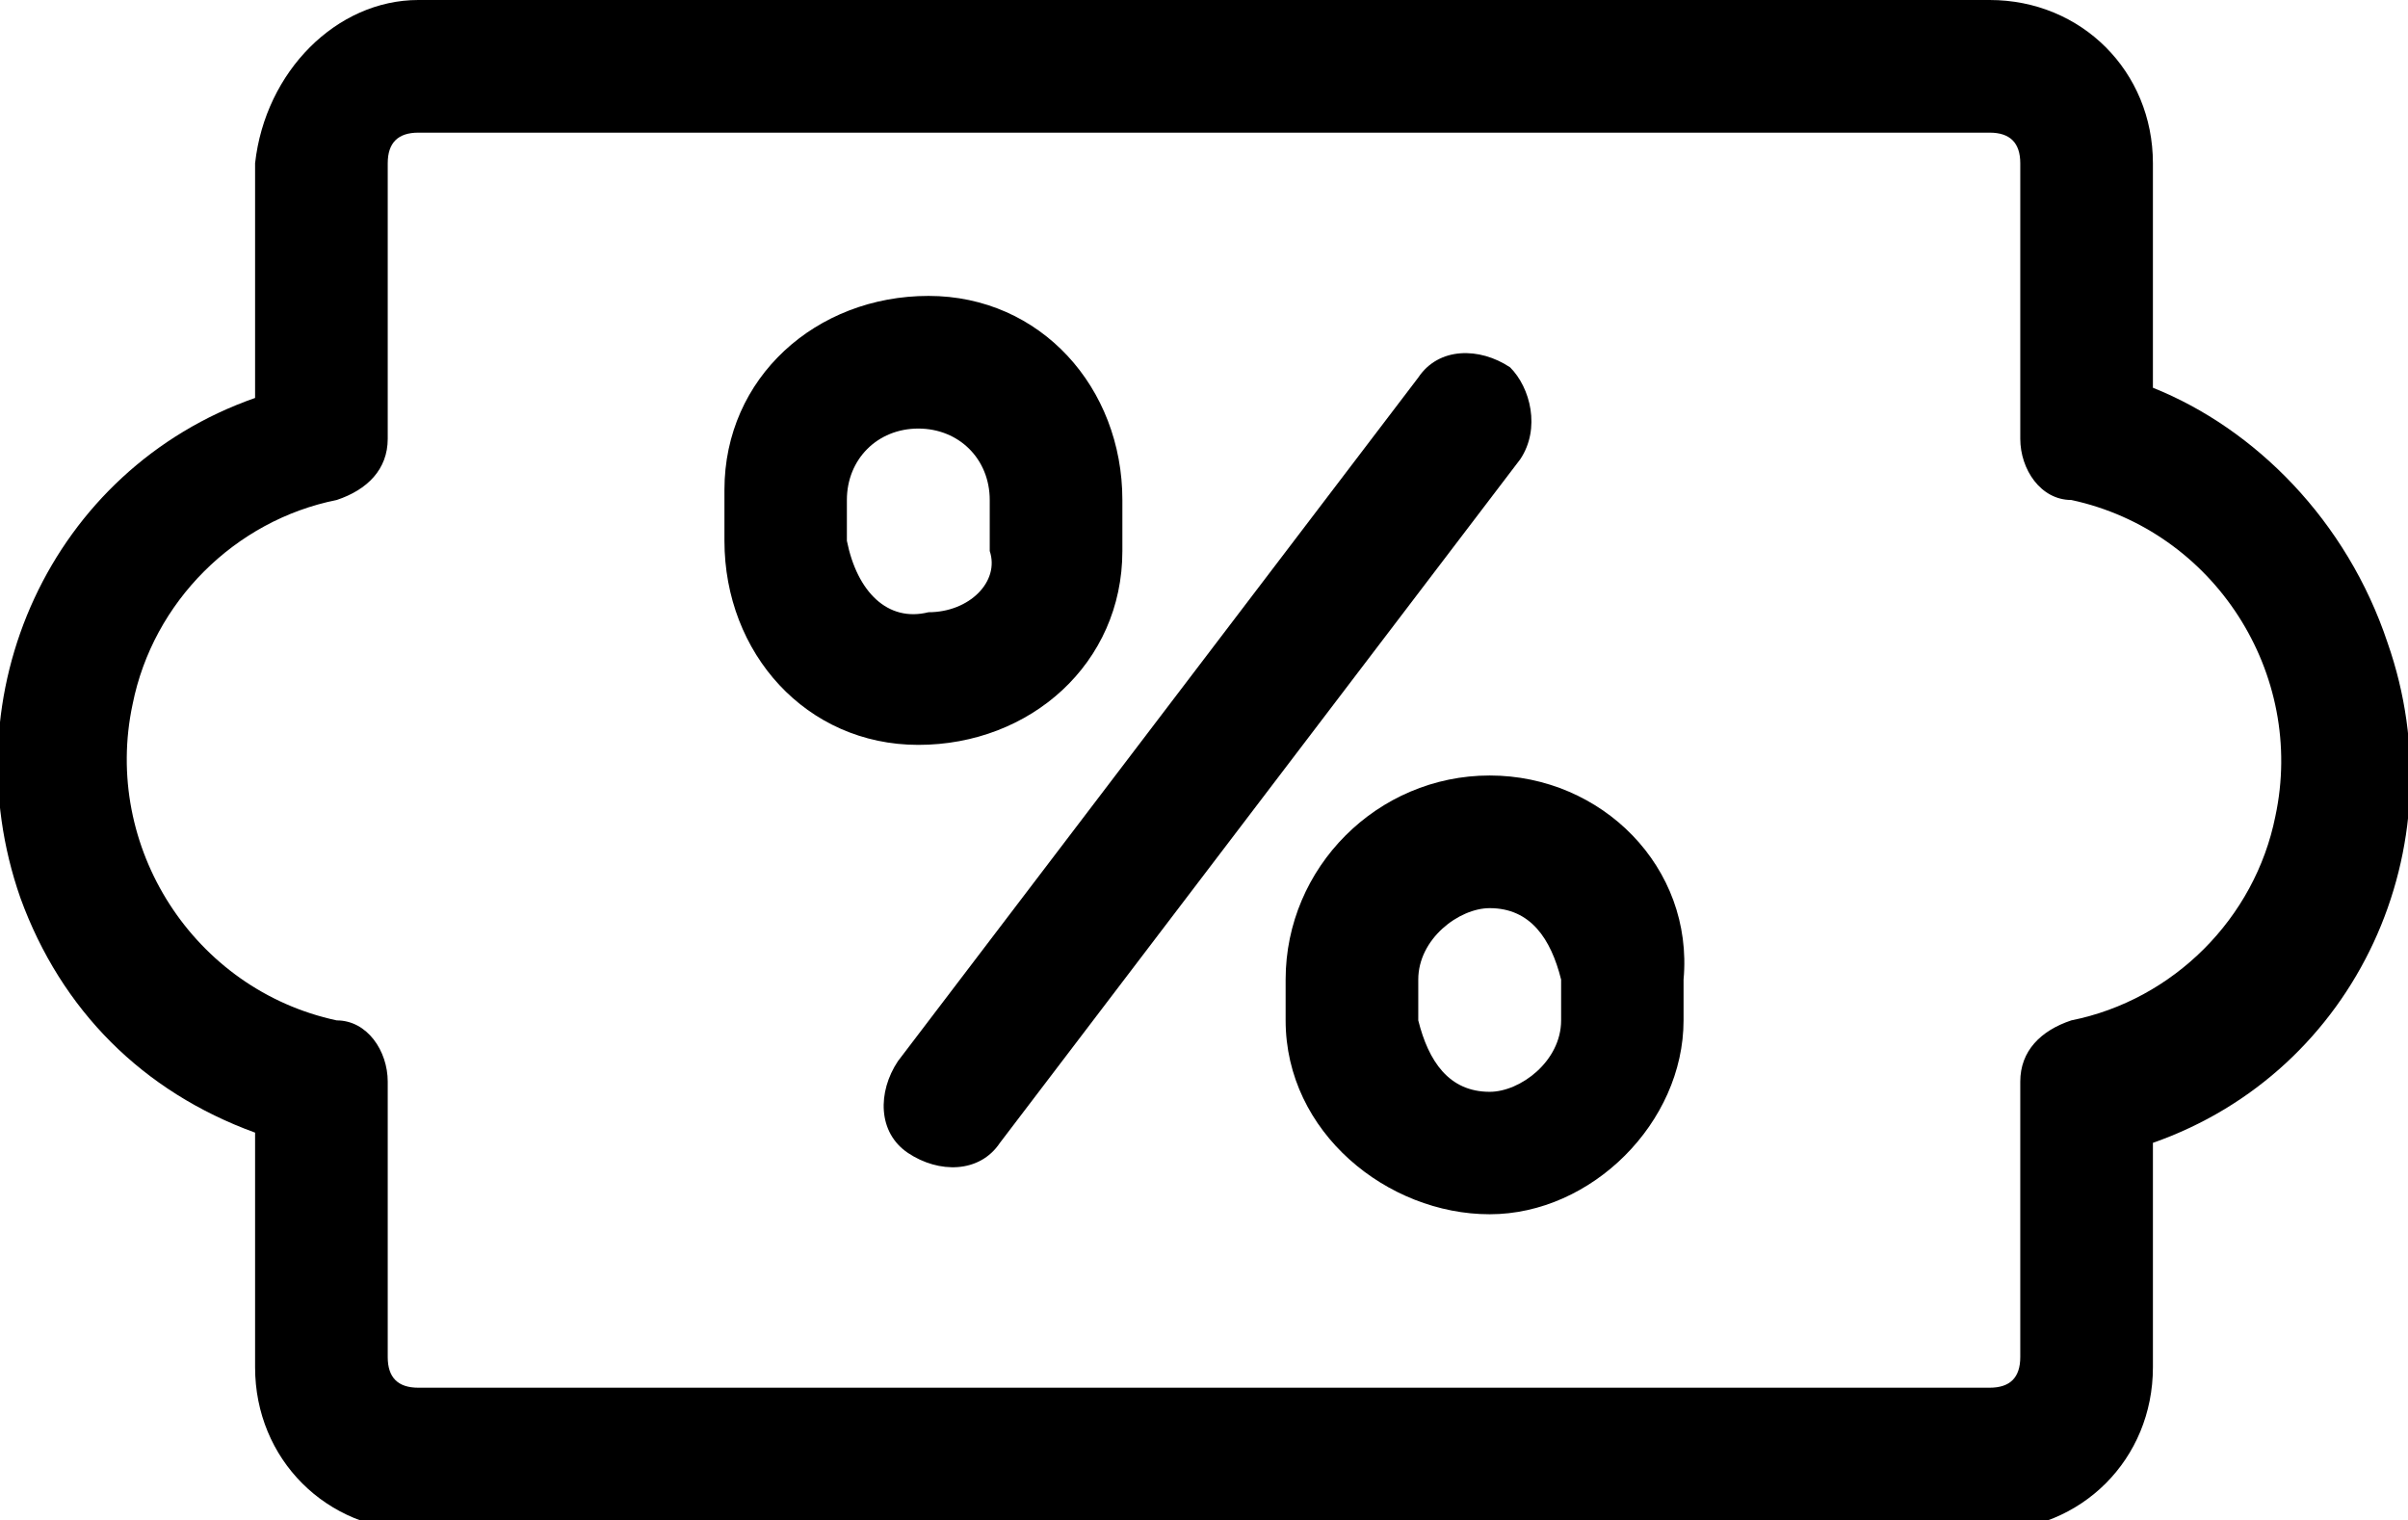 <?xml version="1.0" encoding="utf-8"?>
<!-- Generator: Adobe Illustrator 21.0.2, SVG Export Plug-In . SVG Version: 6.00 Build 0)  -->
<svg version="1.1" id="Layer_1" xmlns="http://www.w3.org/2000/svg" xmlns:xlink="http://www.w3.org/1999/xlink" x="0px" y="0px"
	 viewBox="0 0 23.6 14.9" style="enable-background:new 0 0 23.6 14.9;" xml:space="preserve">
<title>Code</title>
<g>
	<path d="M21.1,3.8V1.6c0-0.9-0.7-1.6-1.6-1.6H4.1C3.3,0,2.6,0.7,2.5,1.6v2.3c-2,0.7-3,2.9-2.3,4.9
		c0.4,1.1,1.2,1.9,2.3,2.3v2.3c0,0.9,0.7,1.6,1.6,1.6h15.4c0.9,0,1.6-0.7,1.6-1.6v-2.2c2-0.7,3-2.9,2.3-4.9
		C23,5.1,22.1,4.2,21.1,3.8L21.1,3.8z M20.3,10c-0.3,0.1-0.5,0.3-0.5,0.6v2.7c0,0.2-0.1,0.3-0.3,0.3H4.1c-0.2,0-0.3-0.1-0.3-0.3
		v-2.7c0-0.3-0.2-0.6-0.5-0.6C1.9,9.7,1,8.3,1.3,6.9c0.2-1,1-1.8,2-2c0.3-0.1,0.5-0.3,0.5-0.6V1.6c0-0.2,0.1-0.3,0.3-0.3
		c0,0,0,0,0,0h15.4c0.2,0,0.3,0.1,0.3,0.3v0v2.7c0,0.3,0.2,0.6,0.5,0.6c1.4,0.3,2.3,1.7,2,3.1C22.1,9,21.3,9.8,20.3,10z"/>
	<path d="M14.8,3.6c-0.3-0.2-0.7-0.2-0.9,0.1l-5.1,6.7c-0.2,0.3-0.2,0.7,0.1,0.9s0.7,0.2,0.9-0.1l5.1-6.7
		C15.1,4.2,15,3.8,14.8,3.6C14.8,3.6,14.8,3.6,14.8,3.6z"/>
	<path d="M14.6,7.6c-1.1,0-2,0.9-2,2V10c0,1.1,1,1.9,2,1.9c1,0,1.9-0.9,1.9-1.9V9.6C16.6,8.5,15.7,7.6,14.6,7.6z
		 M15.3,10c0,0.4-0.4,0.7-0.7,0.7c-0.4,0-0.6-0.3-0.7-0.7V9.6c0-0.4,0.4-0.7,0.7-0.7c0.4,0,0.6,0.3,0.7,0.7V10z"/>
	<path d="M11,5.3V4.9c0-1.1-0.8-2-1.9-2s-2,0.8-2,1.9c0,0,0,0.1,0,0.1v0.4c0,1.1,0.8,2,1.9,2s2-0.8,2-1.9
		C11,5.4,11,5.3,11,5.3z M8.3,5.3V4.9c0-0.4,0.3-0.7,0.7-0.7s0.7,0.3,0.7,0.7c0,0,0,0.1,0,0.1v0.4C9.8,5.7,9.5,6,9.1,6
		C8.7,6.1,8.4,5.8,8.3,5.3C8.3,5.3,8.3,5.3,8.3,5.3z"/>
</g>
</svg>
